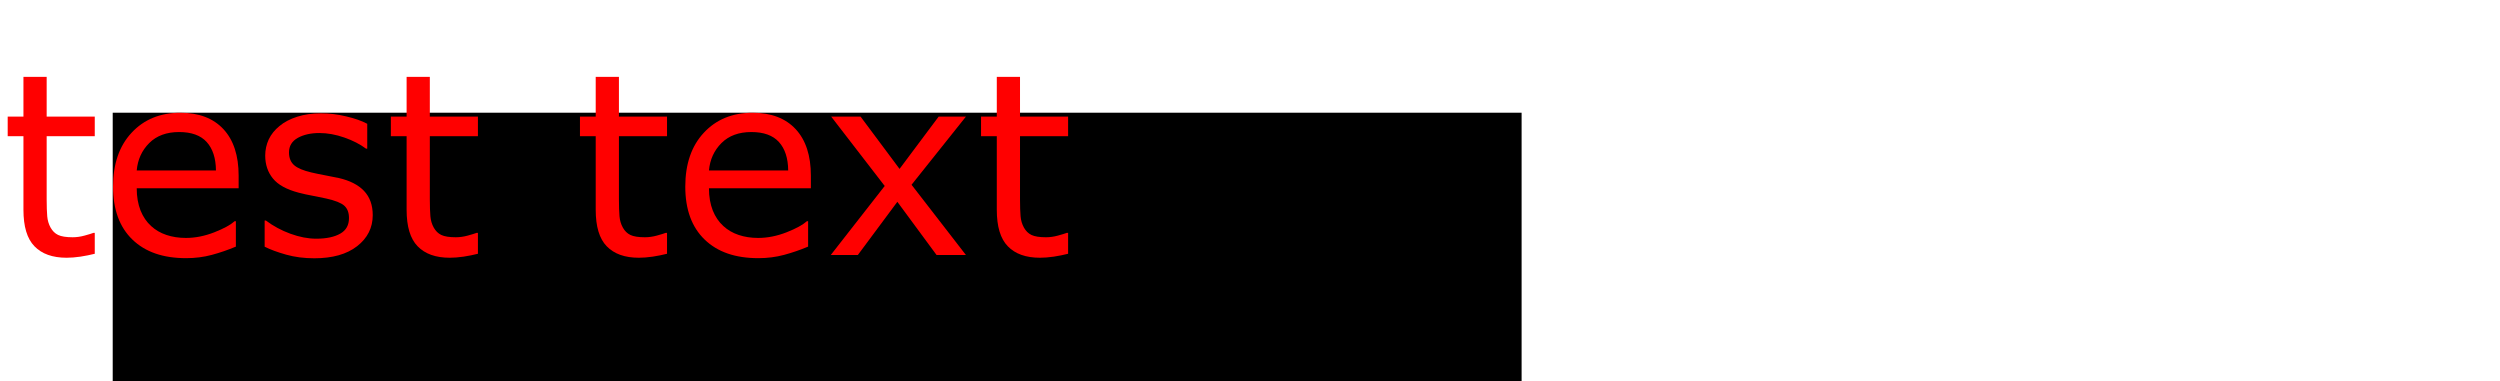 <?xml version="1.0" encoding="UTF-8"?>
<svg xmlns="http://www.w3.org/2000/svg" xmlns:xlink="http://www.w3.org/1999/xlink" width="88.722pt" height="13.534pt" viewBox="0 0 88.722 13.534" version="1.1">
<defs>
<g>
<symbol overflow="visible" id="glyph0-0">
<path style="stroke:none;" d=""/>
</symbol>
<symbol overflow="visible" id="glyph0-1">
<path style="stroke:none;" d="M 3.363 -0.043 C 3.207 -0.004 3.039 0.031 2.855 0.059 C 2.672 0.086 2.508 0.098 2.363 0.098 C 1.863 0.098 1.484 -0.039 1.223 -0.309 C 0.961 -0.578 0.832 -1.008 0.832 -1.605 L 0.832 -4.215 L 0.273 -4.215 L 0.273 -4.91 L 0.832 -4.91 L 0.832 -6.32 L 1.656 -6.32 L 1.656 -4.91 L 3.363 -4.91 L 3.363 -4.215 L 1.656 -4.215 L 1.656 -1.977 C 1.656 -1.719 1.664 -1.52 1.676 -1.375 C 1.688 -1.23 1.727 -1.094 1.797 -0.969 C 1.863 -0.852 1.949 -0.766 2.062 -0.711 C 2.176 -0.656 2.348 -0.629 2.578 -0.629 C 2.715 -0.629 2.855 -0.648 3 -0.688 C 3.148 -0.727 3.254 -0.762 3.316 -0.785 L 3.363 -0.785 Z "/>
</symbol>
<symbol overflow="visible" id="glyph0-2">
<path style="stroke:none;" d="M 4.922 -2.367 L 1.305 -2.367 C 1.305 -2.066 1.352 -1.805 1.441 -1.578 C 1.531 -1.355 1.656 -1.172 1.816 -1.027 C 1.969 -0.887 2.148 -0.781 2.359 -0.711 C 2.566 -0.641 2.797 -0.605 3.051 -0.605 C 3.383 -0.605 3.719 -0.672 4.059 -0.805 C 4.398 -0.938 4.637 -1.07 4.781 -1.199 L 4.824 -1.199 L 4.824 -0.297 C 4.547 -0.18 4.262 -0.082 3.973 -0.004 C 3.684 0.074 3.379 0.113 3.059 0.113 C 2.242 0.113 1.609 -0.105 1.152 -0.547 C 0.695 -0.988 0.465 -1.613 0.465 -2.426 C 0.465 -3.227 0.684 -3.867 1.121 -4.336 C 1.559 -4.809 2.137 -5.047 2.852 -5.047 C 3.516 -5.047 4.023 -4.852 4.383 -4.465 C 4.742 -4.078 4.922 -3.527 4.922 -2.816 Z M 4.117 -3 C 4.113 -3.434 4.004 -3.77 3.789 -4.008 C 3.574 -4.246 3.246 -4.363 2.809 -4.363 C 2.367 -4.363 2.012 -4.234 1.75 -3.973 C 1.488 -3.711 1.34 -3.387 1.305 -3 Z "/>
</symbol>
<symbol overflow="visible" id="glyph0-3">
<path style="stroke:none;" d="M 4.32 -1.414 C 4.32 -0.965 4.133 -0.598 3.766 -0.312 C 3.395 -0.023 2.887 0.117 2.246 0.117 C 1.883 0.117 1.551 0.074 1.246 -0.012 C 0.941 -0.098 0.688 -0.191 0.484 -0.293 L 0.484 -1.223 L 0.527 -1.223 C 0.789 -1.027 1.078 -0.871 1.398 -0.754 C 1.719 -0.637 2.023 -0.578 2.316 -0.578 C 2.68 -0.578 2.965 -0.641 3.168 -0.758 C 3.375 -0.875 3.477 -1.059 3.477 -1.309 C 3.477 -1.504 3.422 -1.648 3.309 -1.75 C 3.199 -1.848 2.984 -1.934 2.668 -2.004 C 2.551 -2.031 2.398 -2.062 2.207 -2.098 C 2.02 -2.133 1.848 -2.168 1.691 -2.211 C 1.262 -2.324 0.957 -2.492 0.777 -2.715 C 0.598 -2.934 0.504 -3.207 0.504 -3.527 C 0.504 -3.73 0.547 -3.922 0.629 -4.102 C 0.715 -4.281 0.84 -4.438 1.012 -4.578 C 1.176 -4.715 1.383 -4.824 1.637 -4.906 C 1.891 -4.988 2.172 -5.027 2.488 -5.027 C 2.781 -5.027 3.078 -4.992 3.379 -4.918 C 3.68 -4.848 3.926 -4.762 4.125 -4.656 L 4.125 -3.773 L 4.082 -3.773 C 3.871 -3.93 3.617 -4.062 3.312 -4.168 C 3.012 -4.273 2.715 -4.328 2.426 -4.328 C 2.125 -4.328 1.867 -4.27 1.66 -4.156 C 1.453 -4.039 1.348 -3.867 1.348 -3.641 C 1.348 -3.438 1.414 -3.285 1.539 -3.18 C 1.66 -3.078 1.859 -2.996 2.137 -2.93 C 2.289 -2.895 2.457 -2.859 2.648 -2.824 C 2.836 -2.789 2.992 -2.758 3.121 -2.73 C 3.504 -2.641 3.801 -2.492 4.008 -2.277 C 4.215 -2.059 4.32 -1.773 4.32 -1.414 Z "/>
</symbol>
<symbol overflow="visible" id="glyph0-4">
<path style="stroke:none;" d=""/>
</symbol>
<symbol overflow="visible" id="glyph0-5">
<path style="stroke:none;" d="M 5.062 0 L 4.02 0 L 2.629 -1.887 L 1.227 0 L 0.266 0 L 2.18 -2.449 L 0.281 -4.91 L 1.324 -4.91 L 2.707 -3.055 L 4.094 -4.91 L 5.062 -4.91 L 3.133 -2.492 Z "/>
</symbol>
</g>
</defs>
<g id="surface1">
<path style=" stroke:none;fill-rule:nonzero;fill:rgb(0%,0%,0%);fill-opacity:1;" d="M 4 4 L 54 4 L 54 54 L 4 54 Z "/>
<g style="fill:rgb(100%,0%,0%);fill-opacity:1;">
  <use xlink:href="#glyph0-1" x="0" y="9.049"/>
  <use xlink:href="#glyph0-2" x="3.547" y="9.049"/>
  <use xlink:href="#glyph0-3" x="8.908" y="9.049"/>
  <use xlink:href="#glyph0-1" x="13.598" y="9.049"/>
  <use xlink:href="#glyph0-4" x="17.145" y="9.049"/>
  <use xlink:href="#glyph0-1" x="20.309" y="9.049"/>
  <use xlink:href="#glyph0-2" x="23.855" y="9.049"/>
  <use xlink:href="#glyph0-5" x="29.217" y="9.049"/>
  <use xlink:href="#glyph0-1" x="34.543" y="9.049"/>
</g>
</g>
</svg>
